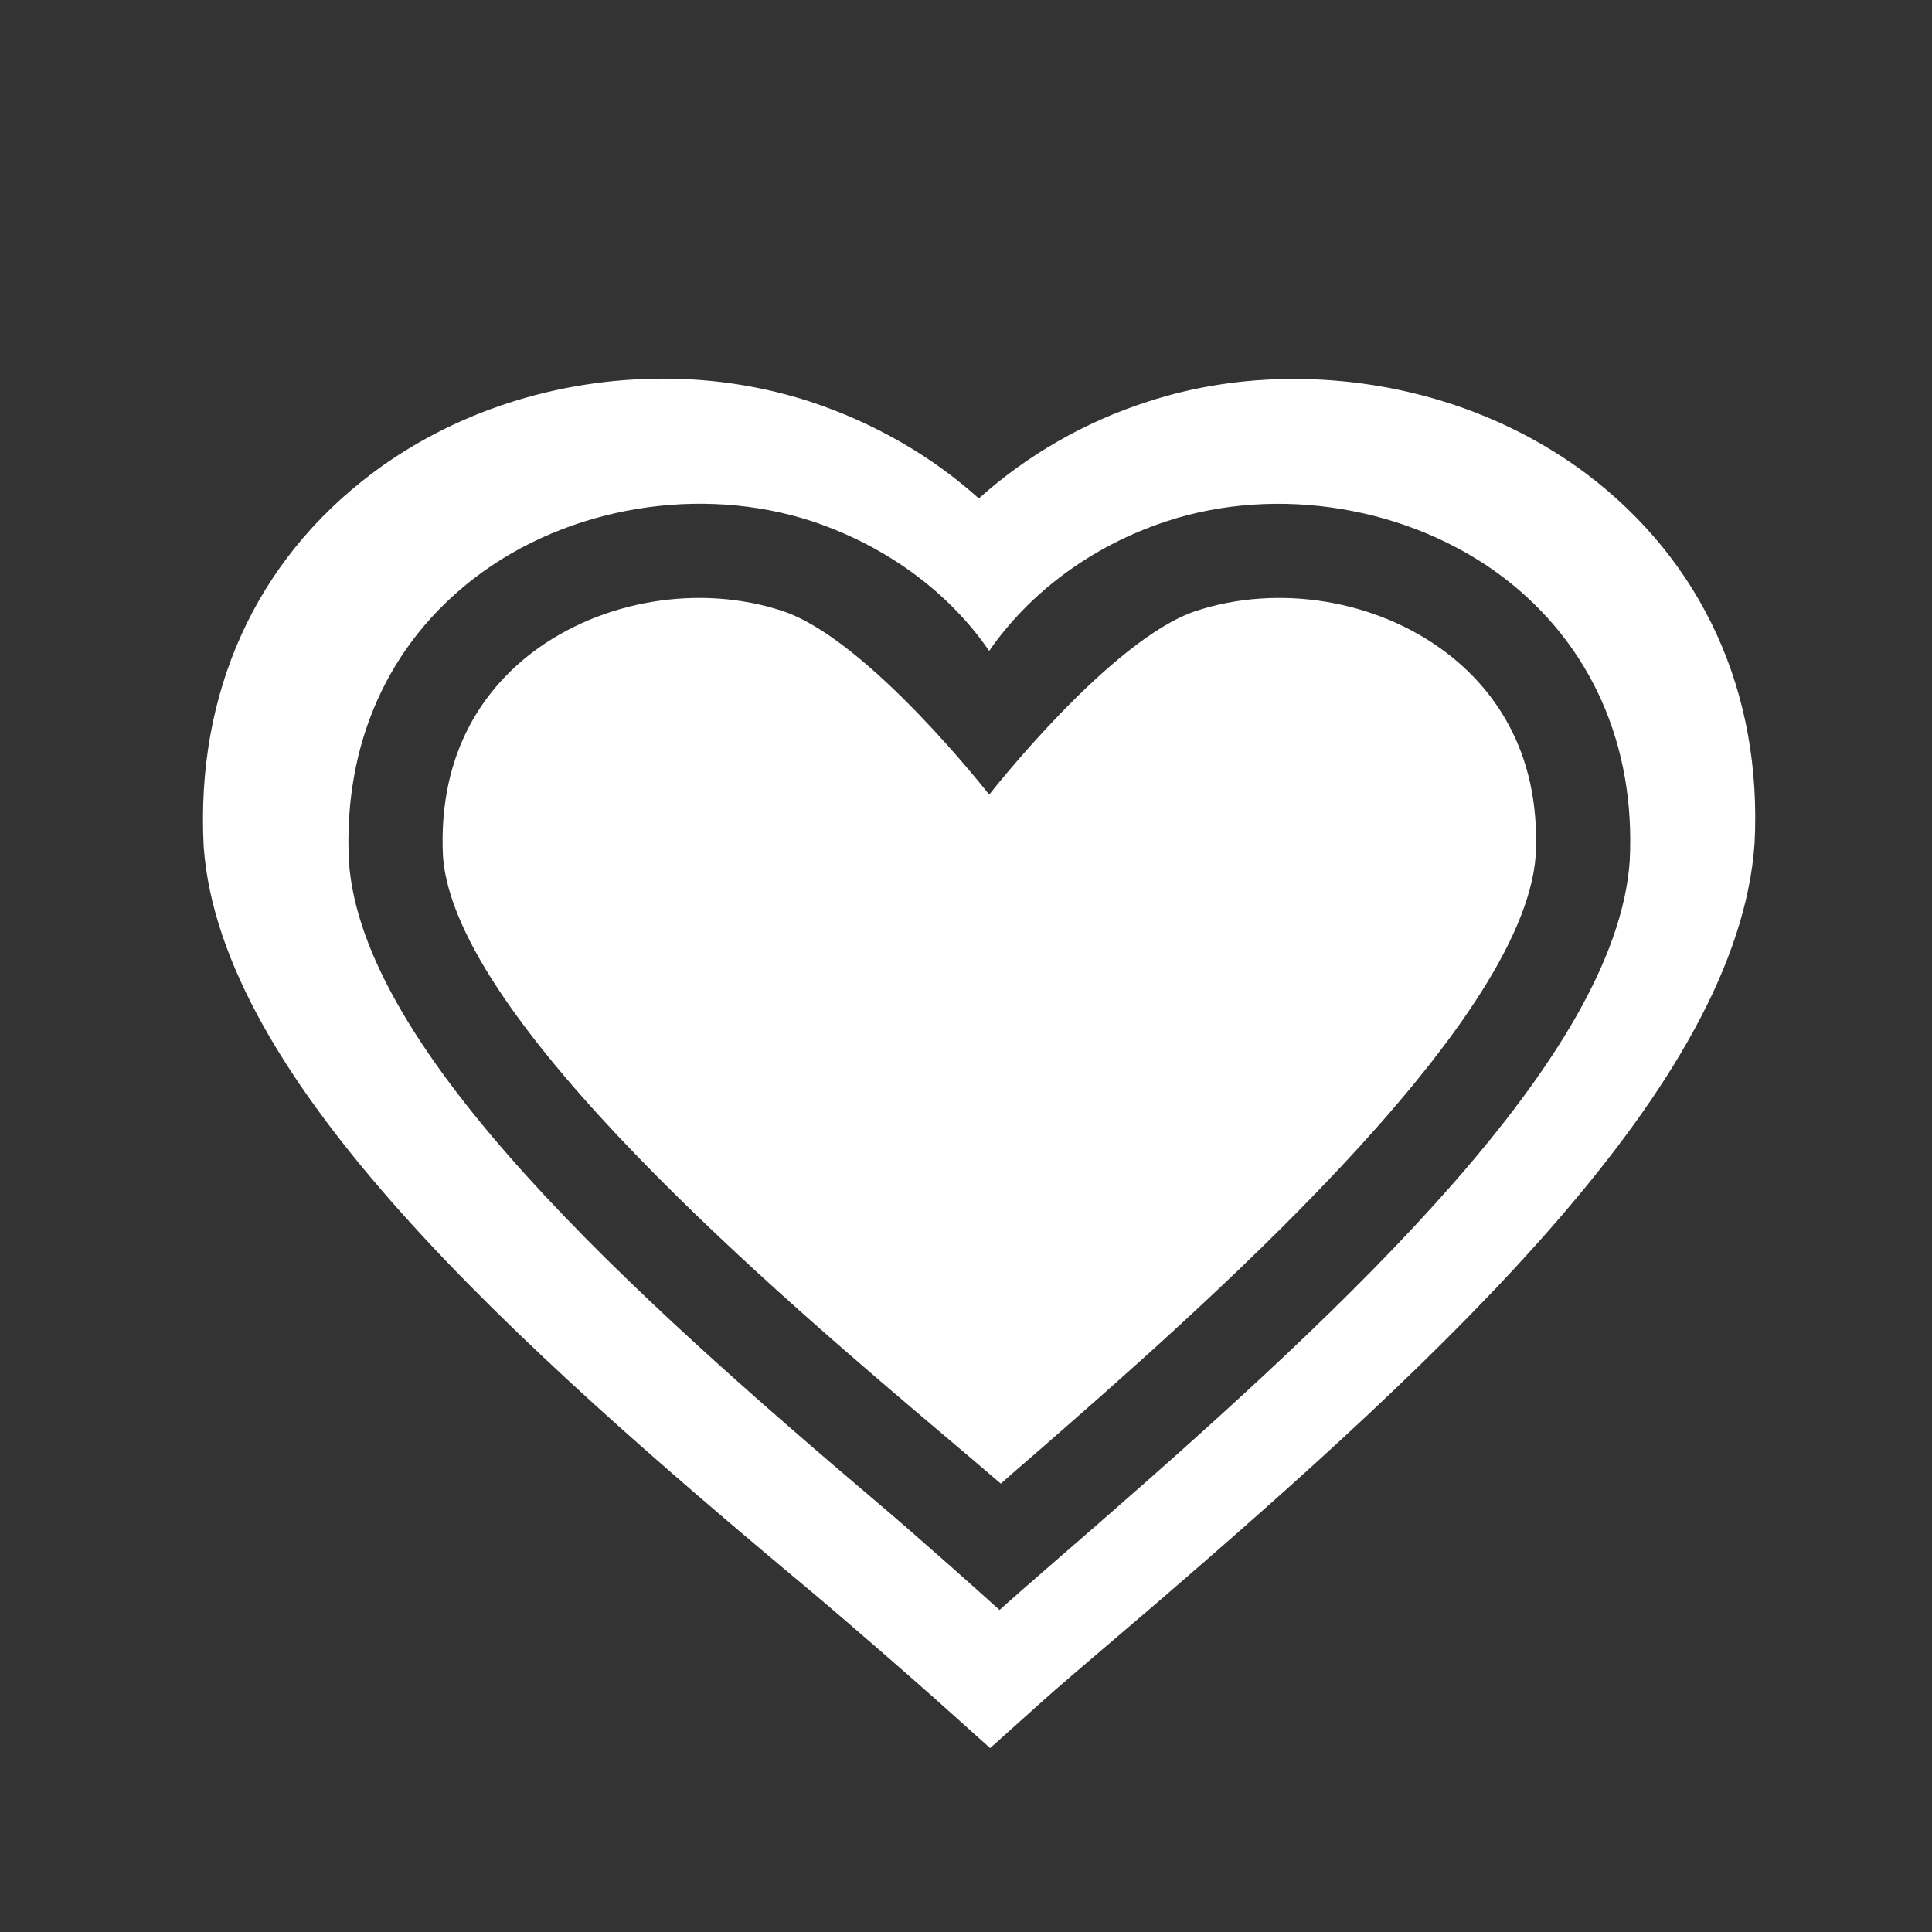 <svg xmlns="http://www.w3.org/2000/svg" xmlns:xlink="http://www.w3.org/1999/xlink" version="1.1" id="Layer_1" x="0px" y="0px" width="100px" height="100px" viewBox="0 0 100 100" enable-background="new 0 0 100 100" xml:space="preserve">
<rect x="0" y="0" width="100" height="100" fill="#333333" stroke="none"/>
<g id="XMLID_1_">
	<g id="XMLID_14_">
		<g>
			<g id="XMLID_15_">
				<g>
					<path fill="#ffffff" class="outside" d="M82.076,24.497c6.039,4.541,9.147,11.344,8.74,19.173c-0.879,12.468-15.967,26.416-31.332,39.633l-1.888,1.611       c-1.448,1.236-2.995,2.555-3.678,3.174l-2.669,2.393l-2.669-2.393c-1.221-1.091-4.558-4.004-6.592-5.713       C26.542,69.484,11.389,55.894,10.542,43.8c-0.407-7.942,2.686-14.762,8.724-19.303c4.199-3.158,9.538-4.899,15.072-4.899       c2.637,0,5.176,0.407,7.584,1.188c3.304,1.09,6.299,2.815,8.74,5.013c2.474-2.214,5.453-3.955,8.757-5.013       c2.393-0.781,4.932-1.172,7.552-1.172C72.489,19.614,77.844,21.339,82.076,24.497z M84.354,44.565       c0.309-6.022-2.019-11.23-6.543-14.682c-4.834-3.662-11.687-4.801-17.448-2.896c-3.89,1.285-7.096,3.711-9.164,6.705       c-2.051-2.994-5.257-5.403-9.147-6.705c-5.778-1.904-12.63-0.781-17.448,2.896c-4.525,3.451-6.853,8.659-6.543,14.73       c0.684,9.798,14.567,22.331,27.539,33.317c1.937,1.644,5.062,4.427,6.136,5.403c0.928-0.847,3.613-3.157,5.16-4.509       C69.82,67.547,83.654,54.689,84.354,44.565z"/>
					<path fill="#ffffff" class="inside" d="M74.849,33.774c2.279,1.725,4.916,4.947,4.639,10.498C78.869,53.176,61.861,68.02,53.69,75.148       c-0.684,0.586-1.318,1.139-1.888,1.644c-0.896-0.765-1.921-1.644-3.044-2.588c-8.187-6.934-25.228-21.354-25.83-29.883       c-0.276-5.6,2.36-8.822,4.623-10.547c3.581-2.719,8.675-3.564,12.956-2.148c4.427,1.465,10.693,9.505,10.693,9.505       s6.283-8.04,10.694-9.505C66.19,30.21,71.269,31.056,74.849,33.774z"/>
				</g>
			</g>
		</g>
	</g>
</g>
</svg>